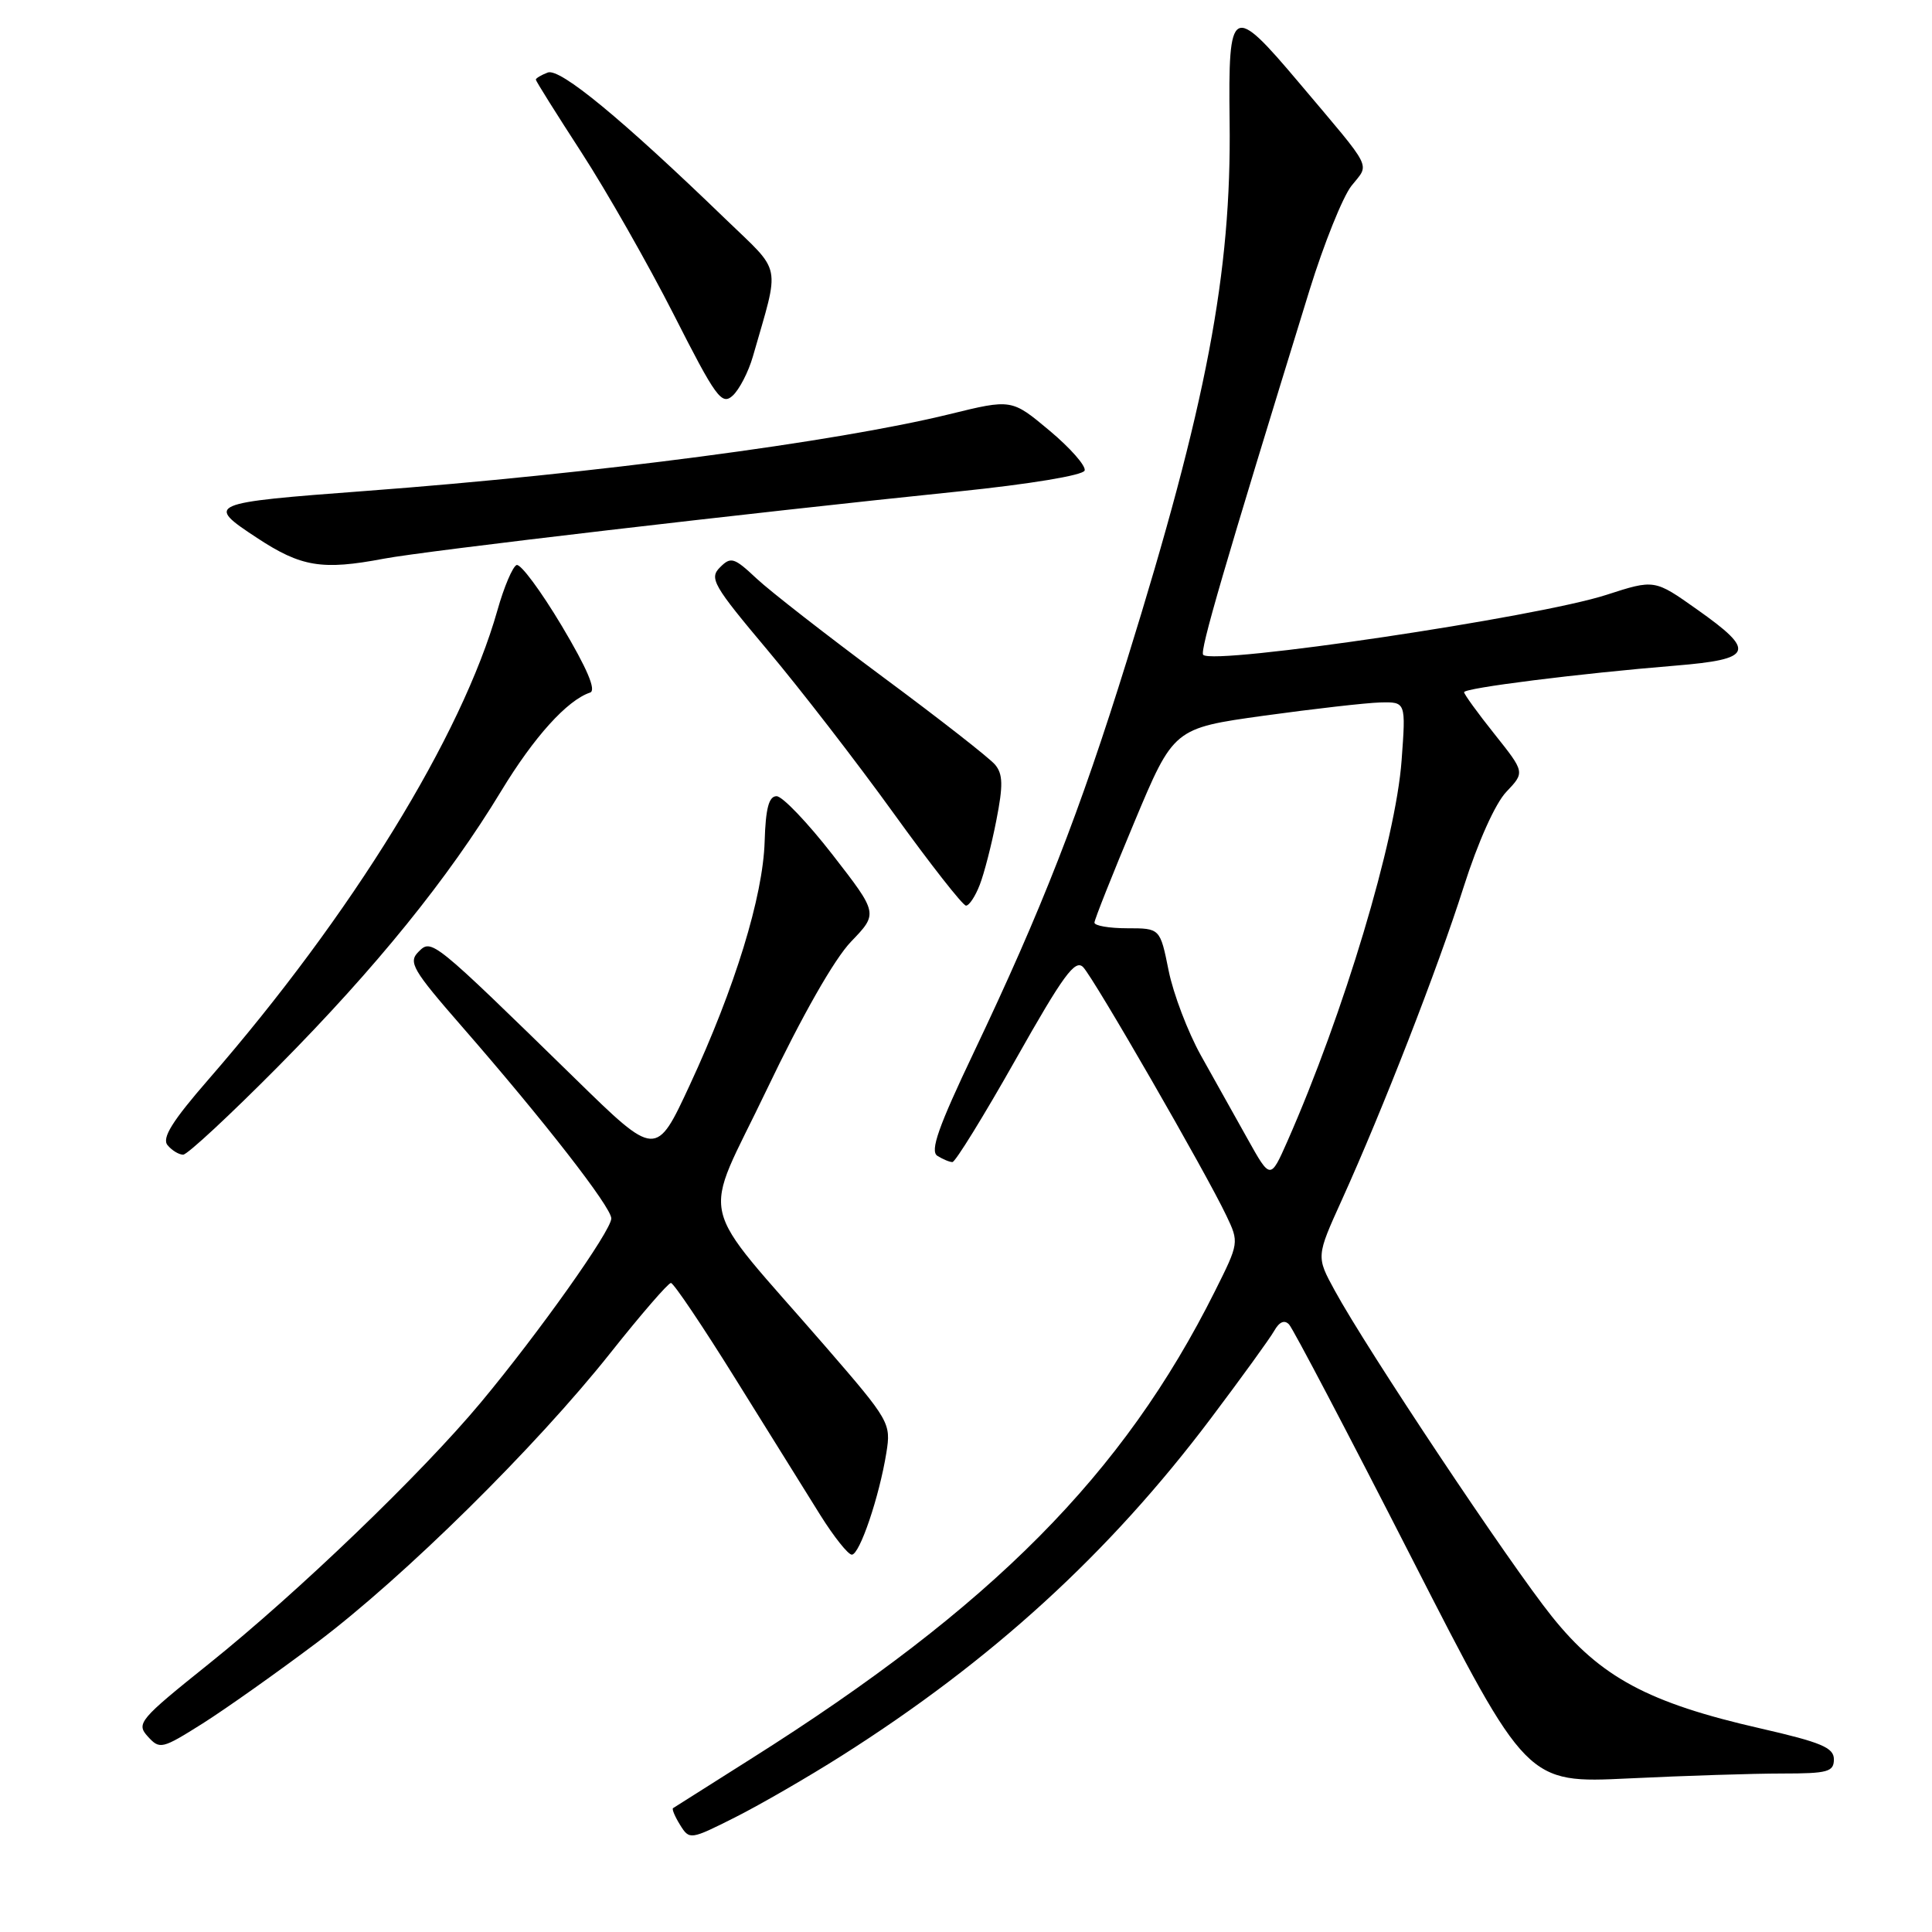 <?xml version="1.0" encoding="UTF-8" standalone="no"?>
<!DOCTYPE svg PUBLIC "-//W3C//DTD SVG 1.1//EN" "http://www.w3.org/Graphics/SVG/1.1/DTD/svg11.dtd" >
<svg xmlns="http://www.w3.org/2000/svg" xmlns:xlink="http://www.w3.org/1999/xlink" version="1.1" viewBox="0 0 256 256">
 <g >
 <path fill="currentColor"
d=" M 111.50 232.66 C 131.42 220.04 146.97 205.83 160.43 187.96 C 164.48 182.58 168.27 177.35 168.84 176.34 C 169.52 175.14 170.20 174.85 170.81 175.50 C 171.33 176.05 178.63 189.95 187.03 206.40 C 202.31 236.30 202.31 236.30 215.81 235.65 C 223.24 235.29 232.40 235.00 236.16 235.00 C 242.18 235.00 243.00 234.78 243.00 233.12 C 243.00 231.57 241.33 230.87 233.25 229.02 C 218.41 225.64 212.07 222.23 205.64 214.20 C 200.04 207.22 181.11 178.81 176.86 171.00 C 174.40 166.50 174.40 166.50 177.80 159.00 C 183.23 147.01 190.51 128.32 193.95 117.50 C 195.83 111.59 198.14 106.44 199.60 104.92 C 202.06 102.33 202.06 102.33 198.03 97.27 C 195.81 94.49 194.00 91.99 194.00 91.72 C 194.00 91.16 209.28 89.24 222.00 88.20 C 232.34 87.35 232.74 86.31 224.86 80.75 C 219.23 76.76 219.23 76.76 212.86 78.82 C 203.75 81.78 160.82 88.16 159.43 86.77 C 158.95 86.28 162.12 75.40 173.53 38.41 C 175.42 32.32 177.91 26.11 179.07 24.63 C 181.49 21.56 182.13 22.82 172.17 11.01 C 163.22 0.40 162.74 0.67 162.93 16.08 C 163.19 36.16 159.88 53.57 149.34 87.45 C 143.06 107.67 138.00 120.60 129.05 139.41 C 124.34 149.30 123.21 152.51 124.20 153.15 C 124.92 153.60 125.81 153.98 126.20 153.98 C 126.58 153.99 130.35 147.88 134.57 140.41 C 140.90 129.19 142.47 127.05 143.53 128.16 C 144.96 129.64 159.82 155.42 162.50 161.08 C 164.19 164.62 164.18 164.71 160.99 171.08 C 148.85 195.37 131.48 212.88 99.50 233.06 C 94.00 236.53 89.36 239.47 89.18 239.59 C 89.01 239.71 89.43 240.71 90.12 241.82 C 91.36 243.81 91.46 243.80 97.44 240.79 C 100.77 239.11 107.10 235.45 111.50 232.66 Z  M 41.99 217.65 C 53.57 208.93 71.01 191.72 80.90 179.25 C 84.94 174.16 88.54 170.00 88.90 170.00 C 89.26 170.00 93.12 175.74 97.48 182.75 C 101.84 189.76 106.89 197.86 108.69 200.75 C 110.50 203.64 112.38 206.00 112.87 206.00 C 113.91 206.00 116.51 198.33 117.45 192.49 C 118.08 188.58 117.89 188.25 109.44 178.49 C 91.96 158.32 92.93 162.54 101.59 144.40 C 106.30 134.55 110.55 127.08 112.77 124.77 C 116.36 121.04 116.36 121.04 110.33 113.27 C 107.01 109.00 103.67 105.50 102.90 105.50 C 101.88 105.50 101.45 107.11 101.32 111.50 C 101.10 118.79 97.39 130.87 91.40 143.77 C 86.93 153.40 86.93 153.40 76.22 142.93 C 57.20 124.36 57.20 124.37 55.45 126.12 C 54.07 127.50 54.65 128.50 61.26 136.08 C 72.07 148.48 81.00 159.95 81.00 161.45 C 81.00 163.07 71.42 176.58 63.69 185.86 C 55.87 195.24 39.49 210.99 27.72 220.43 C 18.45 227.86 18.02 228.37 19.58 230.09 C 21.17 231.84 21.45 231.77 26.87 228.36 C 29.96 226.40 36.77 221.58 41.99 217.65 Z  M 36.92 141.25 C 49.84 128.20 59.39 116.40 66.42 104.80 C 70.75 97.66 75.15 92.78 78.19 91.77 C 79.04 91.49 77.82 88.61 74.43 82.92 C 71.66 78.29 68.98 74.67 68.45 74.87 C 67.93 75.08 66.78 77.78 65.91 80.87 C 61.19 97.52 46.63 121.17 27.66 142.99 C 22.82 148.55 21.42 150.80 22.20 151.74 C 22.77 152.43 23.70 153.00 24.27 153.00 C 24.83 153.00 30.52 147.71 36.92 141.25 Z  M 129.82 117.25 C 130.41 115.74 131.40 111.89 132.02 108.70 C 132.93 104.08 132.90 102.58 131.86 101.33 C 131.14 100.46 124.46 95.24 117.02 89.73 C 109.59 84.21 102.03 78.33 100.24 76.65 C 97.27 73.86 96.84 73.73 95.40 75.18 C 93.95 76.62 94.50 77.58 101.69 86.13 C 106.02 91.28 113.54 101.01 118.40 107.75 C 123.26 114.49 127.58 120.00 128.00 120.00 C 128.42 120.00 129.24 118.76 129.82 117.25 Z  M 50.86 74.03 C 56.27 73.00 99.10 67.99 126.93 65.13 C 136.46 64.15 143.51 62.98 143.72 62.35 C 143.92 61.75 141.83 59.37 139.07 57.06 C 134.05 52.86 134.05 52.86 125.78 54.89 C 110.75 58.57 78.62 62.80 48.50 65.05 C 27.45 66.63 27.18 66.75 34.05 71.27 C 39.91 75.13 42.68 75.58 50.86 74.03 Z  M 99.76 47.24 C 103.37 34.64 103.71 36.34 96.16 29.05 C 82.38 15.73 74.20 8.99 72.58 9.61 C 71.71 9.94 71.00 10.37 71.00 10.55 C 71.00 10.74 73.72 15.07 77.04 20.19 C 80.36 25.31 85.87 34.99 89.28 41.69 C 94.86 52.69 95.63 53.74 97.08 52.43 C 97.96 51.63 99.17 49.29 99.76 47.24 Z  M 165.31 150.91 C 163.65 147.94 160.87 142.96 159.13 139.86 C 157.40 136.75 155.47 131.69 154.85 128.61 C 153.72 123.00 153.72 123.00 149.36 123.00 C 146.96 123.00 145.01 122.66 145.02 122.25 C 145.03 121.84 147.40 115.88 150.28 109.00 C 155.51 96.50 155.51 96.50 167.50 94.83 C 174.10 93.92 181.03 93.13 182.89 93.08 C 186.29 93.00 186.29 93.00 185.72 100.75 C 184.95 111.33 178.07 134.25 170.58 151.24 C 168.33 156.32 168.33 156.32 165.31 150.91 Z "/>
</g>
</svg>